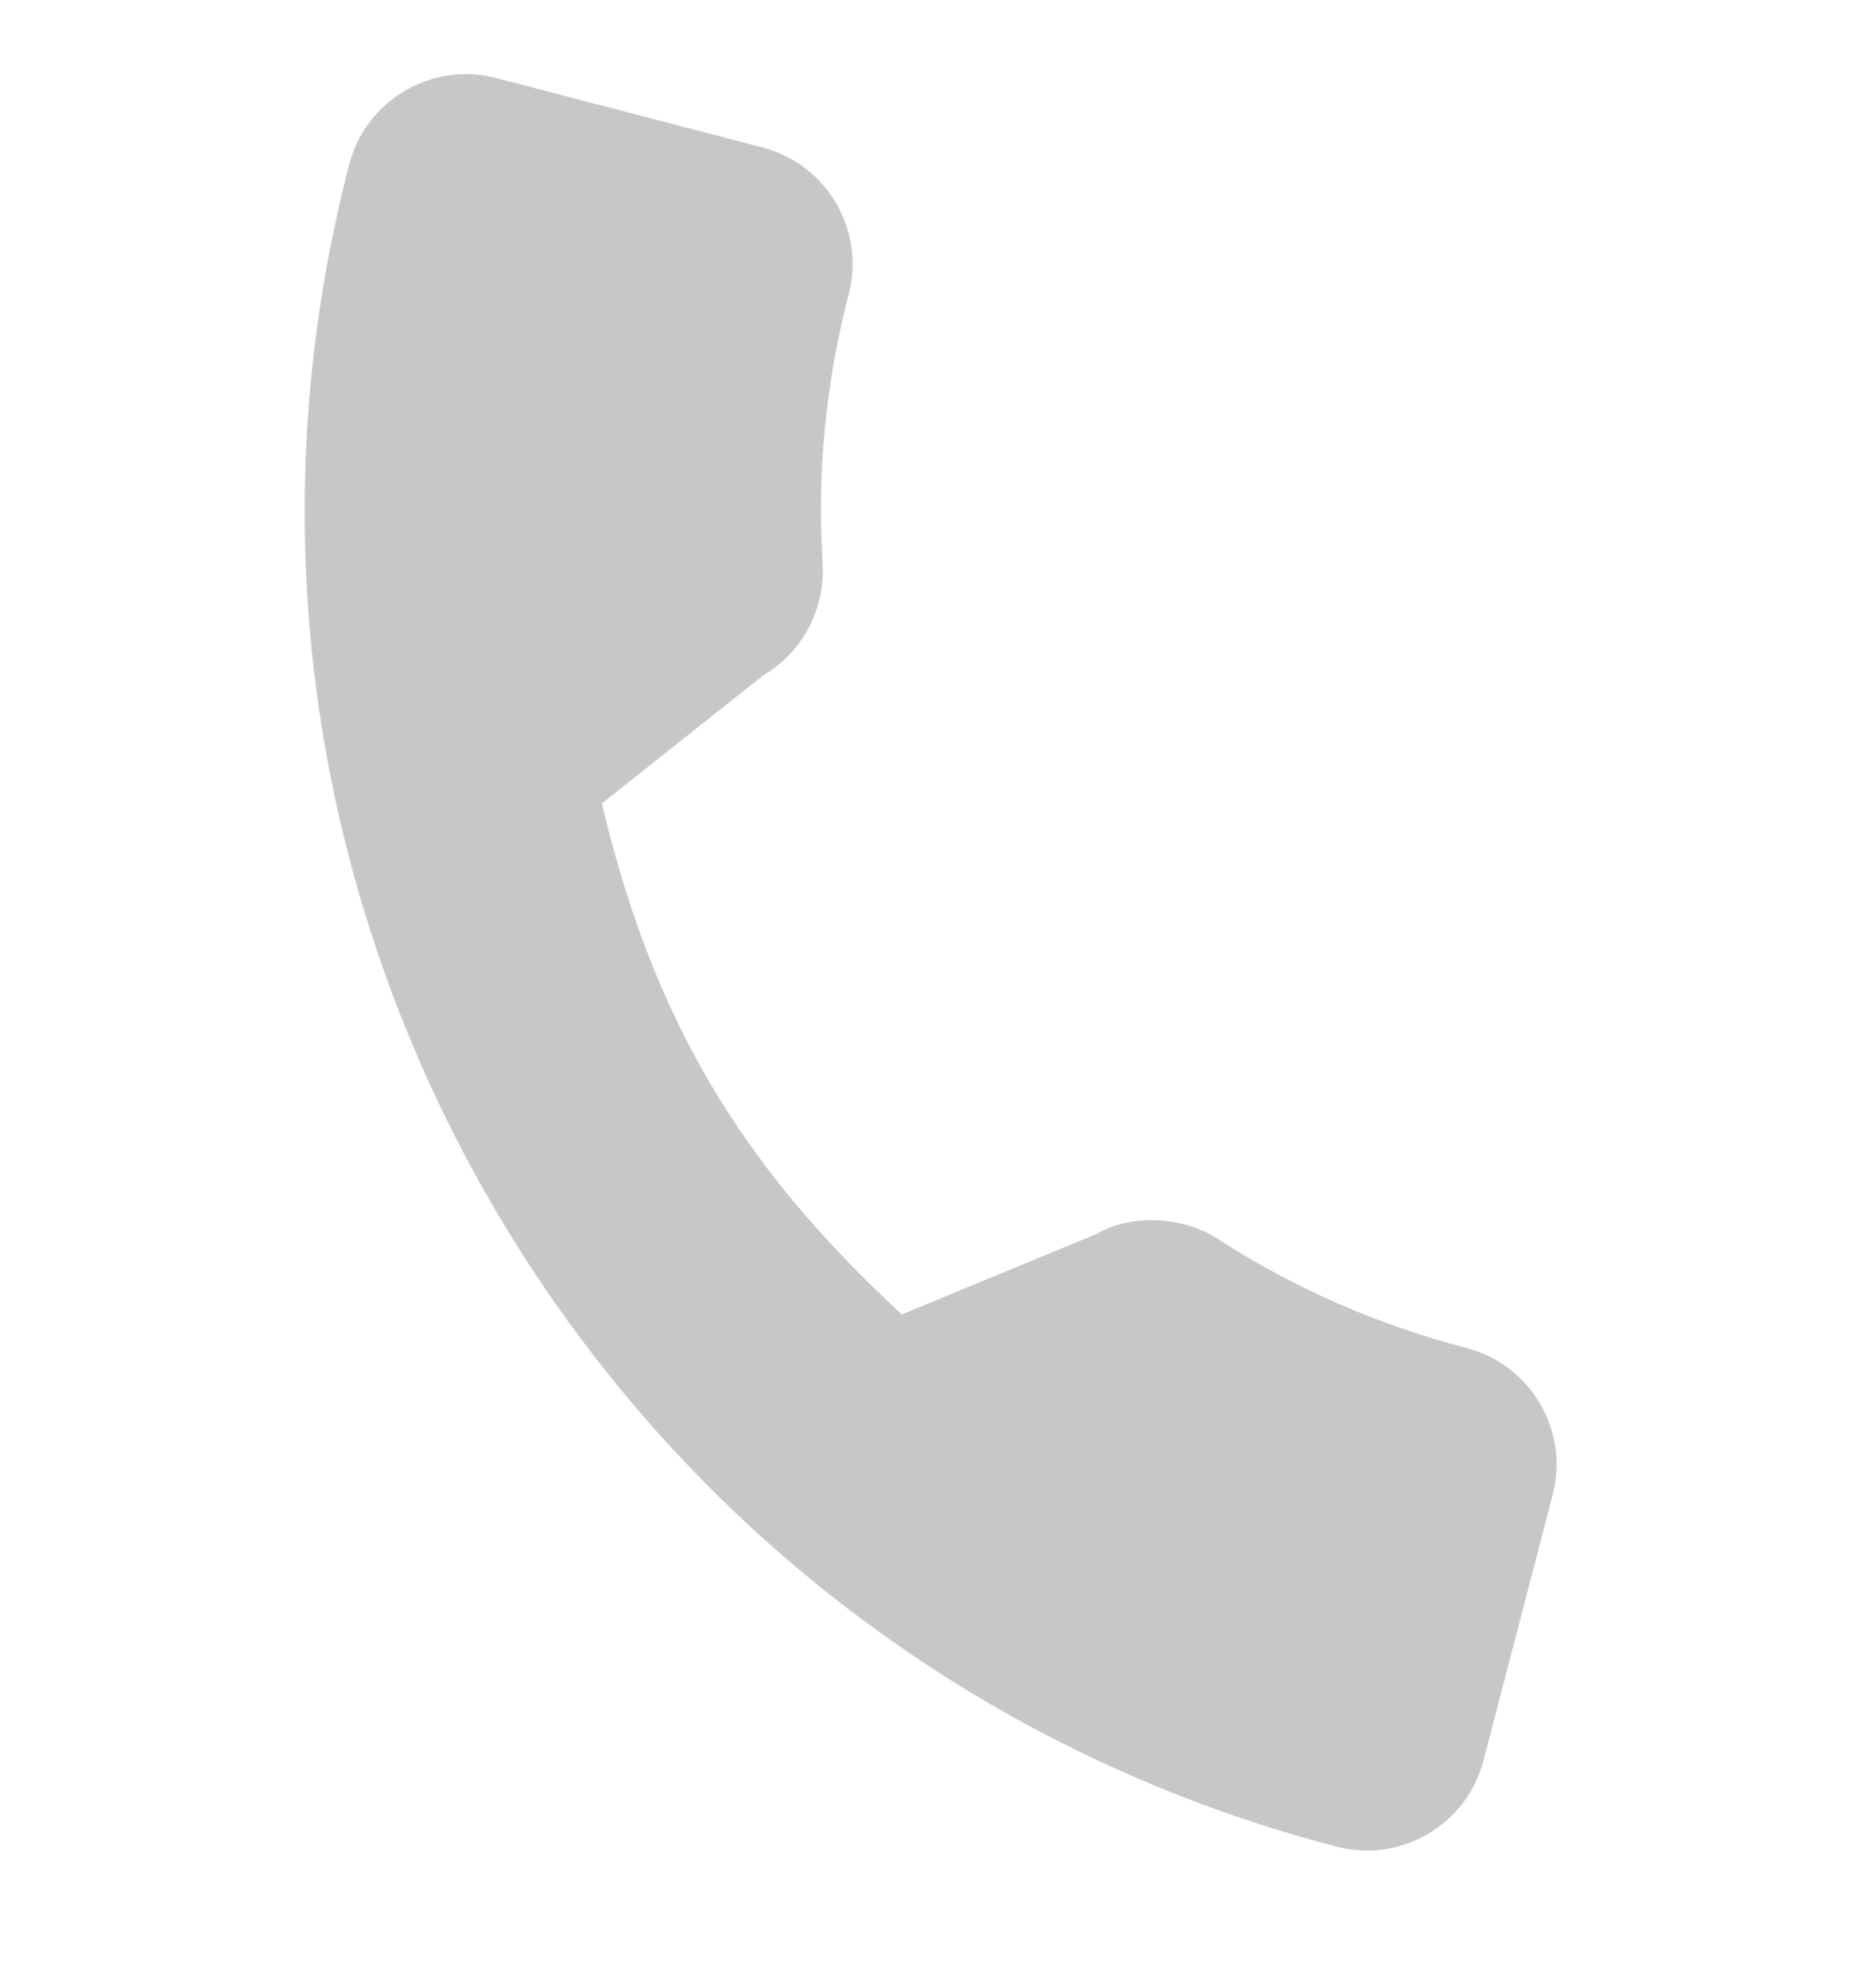 <svg width="16" height="17" viewBox="0 0 16 17" fill="none" xmlns="http://www.w3.org/2000/svg">
<path d="M12.541 11.526C11.781 11.328 11.066 11.015 10.42 10.597C10.104 10.389 9.65 10.386 9.382 10.549L7.712 11.239C6.319 9.954 5.581 8.698 5.147 6.87L6.524 5.777C6.858 5.581 7.054 5.218 7.035 4.825C6.985 4.053 7.06 3.276 7.258 2.516C7.401 1.967 7.07 1.404 6.521 1.261L4.242 0.667C3.693 0.524 3.13 0.855 2.987 1.404C1.349 7.699 5.137 14.152 11.431 15.79C11.98 15.933 12.543 15.603 12.686 15.054L13.278 12.781C13.421 12.232 13.09 11.669 12.541 11.526Z" fill="#C7C7C7"/>
</svg>
